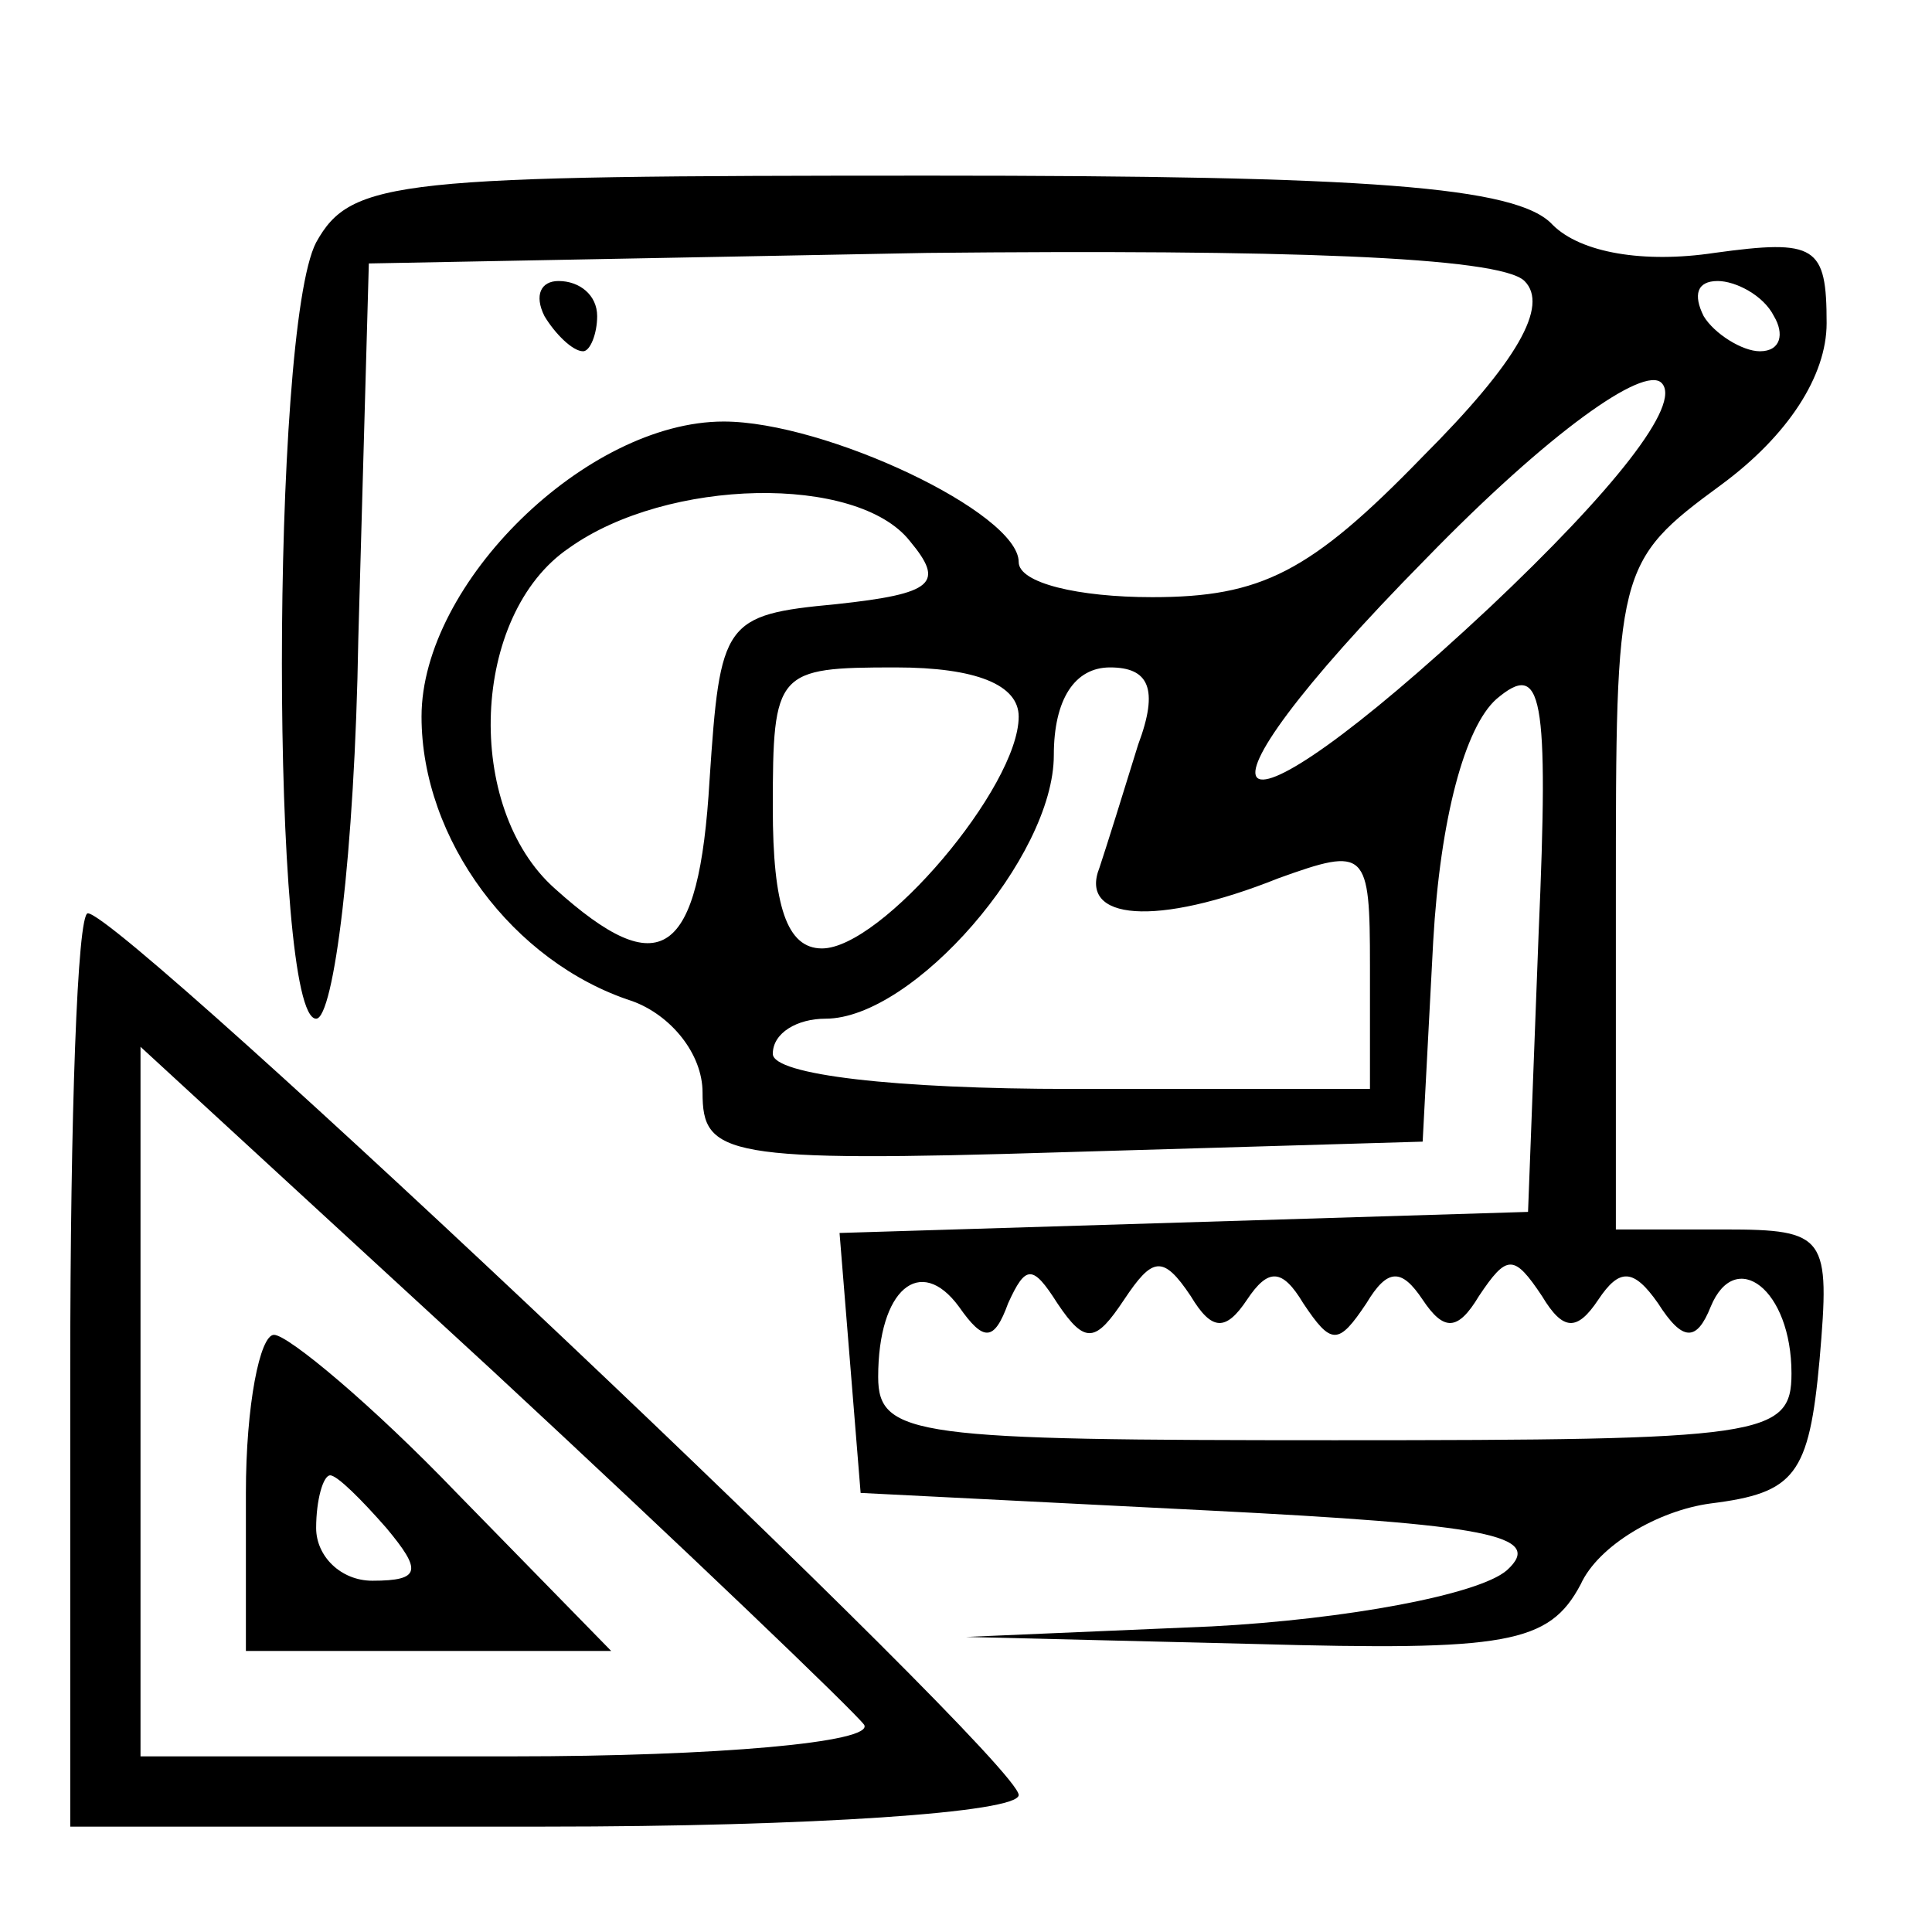 <?xml version="1.0" standalone="no"?>
<!DOCTYPE svg PUBLIC "-//W3C//DTD SVG 20010904//EN"
 "http://www.w3.org/TR/2001/REC-SVG-20010904/DTD/svg10.dtd">
<svg version="1.0" xmlns="http://www.w3.org/2000/svg"
 width="55pt" height="55pt" viewBox="0 0 55 55"
 preserveAspectRatio="xMidYMid meet">

<g transform="translate(0,55) scale(0.1,-0.1)"
fill="#000000" stroke="none">
<path d="M90 481 c-13 -25 -13 -221 0 -221 5 0 11 47 12 108 l3 107 159 3
c100 1 163 -1 170 -8 7 -7 -2 -23 -29 -50 -32 -33 -46 -40 -77 -40 -21 0 -38
4 -38 10 0 14 -55 40 -84 40 -39 0 -86 -46 -86 -84 0 -35 26 -70 60 -81 11 -4
20 -15 20 -26 0 -18 6 -20 103 -17 l102 3 3 57 c2 35 9 61 18 69 13 11 15 2
12 -67 l-3 -79 -98 -3 -98 -3 3 -37 3 -37 99 -5 c79 -4 96 -7 85 -17 -8 -7
-46 -14 -84 -16 l-70 -3 82 -2 c72 -2 84 0 93 17 5 11 22 21 37 23 24 3 28 8
31 41 3 35 2 37 -27 37 l-31 0 0 95 c0 93 0 95 30 117 19 14 30 31 30 46 0 22
-3 24 -32 20 -20 -3 -38 0 -46 8 -10 11 -53 14 -177 14 -152 0 -165 -1 -175
-19z m415 -21 c3 -5 2 -10 -4 -10 -5 0 -13 5 -16 10 -3 6 -2 10 4 10 5 0 13
-4 16 -10z m-81 -83 c-78 -73 -92 -61 -18 14 35 36 62 55 67 50 6 -6 -14 -31
-49 -64z m-165 19 c10 -12 7 -15 -21 -18 -32 -3 -33 -5 -36 -50 -3 -51 -14
-58 -44 -31 -26 23 -24 78 4 97 28 20 82 21 97 2z m31 -50 c0 -20 -39 -66 -56
-66 -10 0 -14 12 -14 40 0 39 1 40 35 40 23 0 35 -5 35 -14z m34 -8 c-4 -13
-9 -29 -11 -35 -6 -15 16 -17 51 -3 25 9 26 8 26 -25 l0 -35 -85 0 c-50 0 -85
4 -85 10 0 6 7 10 15 10 25 0 65 46 65 75 0 16 6 25 16 25 11 0 14 -6 8 -22z
m-37 -159 c5 11 7 11 14 0 8 -12 11 -11 19 1 8 12 11 13 19 1 6 -10 10 -10 16
-1 6 9 10 9 16 -1 8 -12 10 -12 18 0 6 10 10 10 16 1 6 -9 10 -9 16 1 8 12 10
12 18 0 6 -10 10 -10 16 -1 6 9 10 9 17 -1 7 -11 11 -11 15 -1 7 17 23 5 23
-19 0 -18 -8 -19 -130 -19 -119 0 -130 1 -130 18 0 25 12 35 23 20 7 -10 10
-10 14 1z"/>
<path d="M155 460 c3 -5 8 -10 11 -10 2 0 4 5 4 10 0 6 -5 10 -11 10 -5 0 -7
-4 -4 -10z"/>
<path d="M20 160 l0 -130 135 0 c76 0 135 4 135 9 0 10 -255 251 -265 251 -3
0 -5 -58 -5 -130z m226 -101 c3 -5 -42 -9 -100 -9 l-106 0 0 101 0 101 100
-92 c55 -51 103 -97 106 -101z"/>
<path d="M70 125 l0 -45 52 0 52 0 -44 45 c-24 25 -48 45 -52 45 -4 0 -8 -20
-8 -45z m40 -10 c10 -12 10 -15 -4 -15 -9 0 -16 7 -16 15 0 8 2 15 4 15 2 0 9
-7 16 -15z"/>
</g>
</svg>
